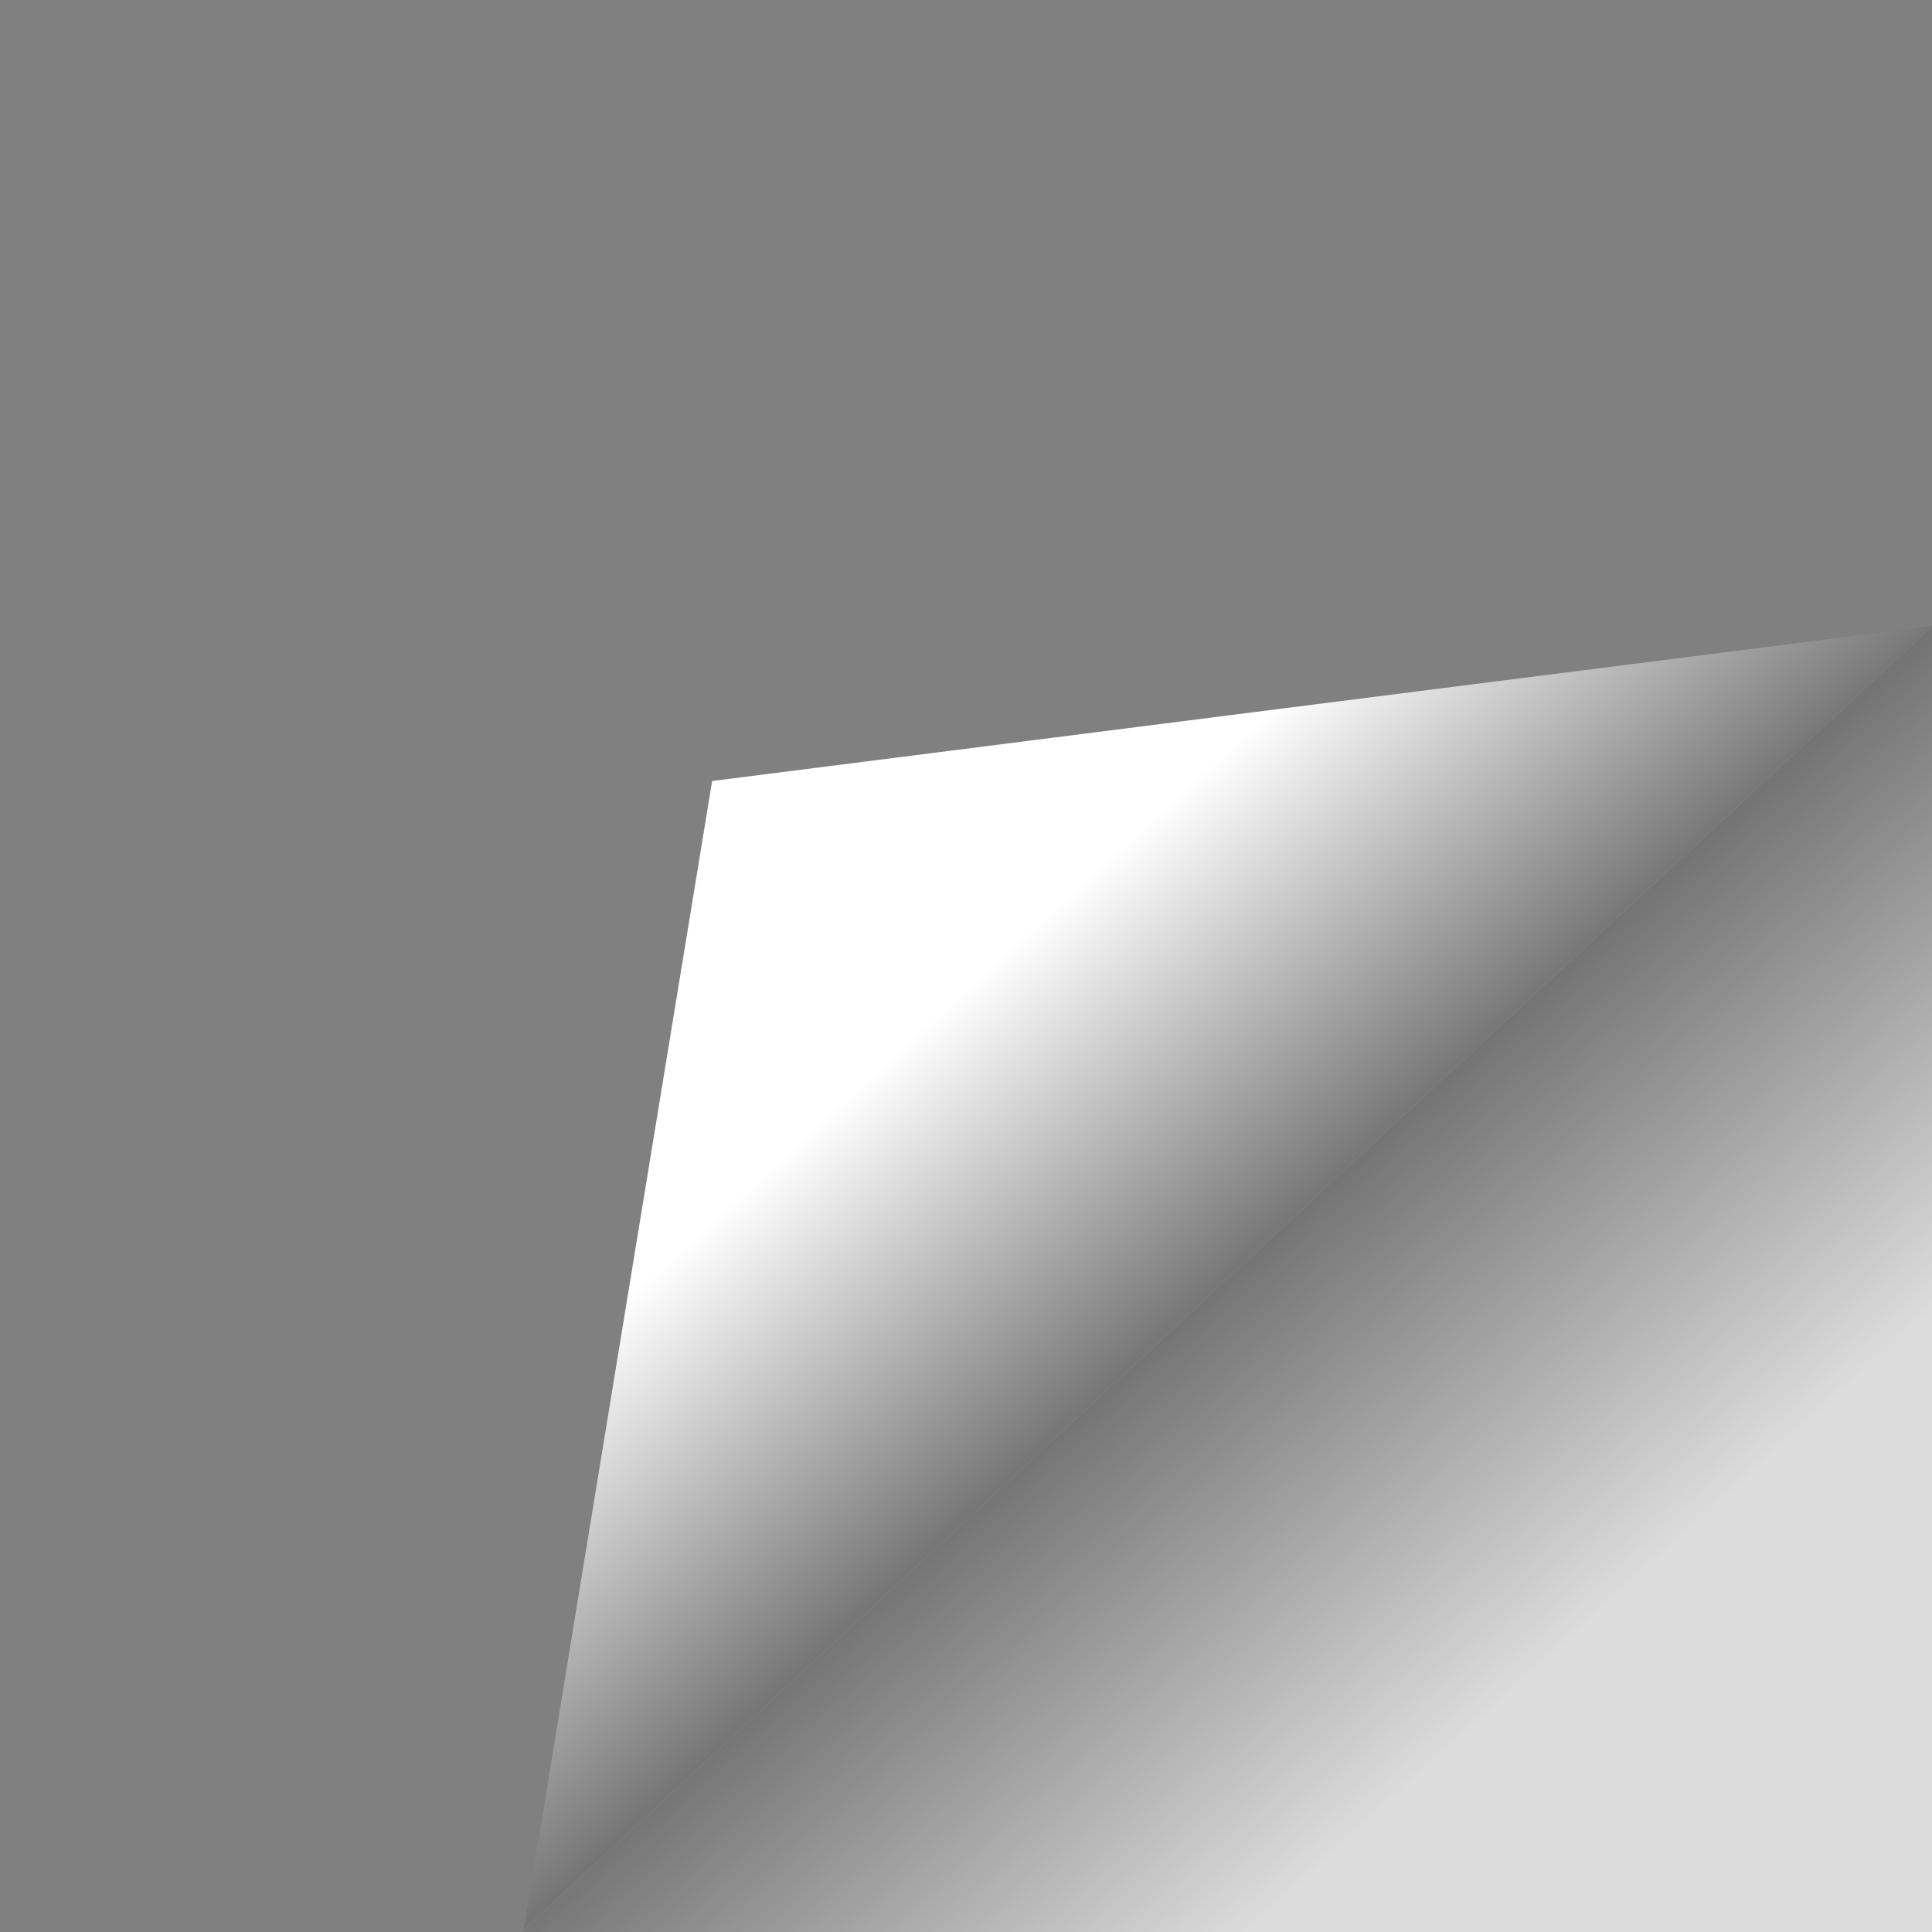 <?xml version="1.0" encoding="UTF-8" standalone="no"?>
<!-- Created with Inkscape (http://www.inkscape.org/) -->

<svg
   xmlns:dc="http://purl.org/dc/elements/1.1/"
   xmlns:cc="http://creativecommons.org/ns#"
   xmlns:rdf="http://www.w3.org/1999/02/22-rdf-syntax-ns#"
   xmlns:svg="http://www.w3.org/2000/svg"
   xmlns="http://www.w3.org/2000/svg"
   xmlns:xlink="http://www.w3.org/1999/xlink"
   xmlns:sodipodi="http://sodipodi.sourceforge.net/DTD/sodipodi-0.dtd"
   xmlns:inkscape="http://www.inkscape.org/namespaces/inkscape"
   width="88"
   height="88"
   id="svg4151"
   version="1.1"
   inkscape:version="0.48.1 r9760"
   sodipodi:docname="Icon44--88x88.svg"
   inkscape:export-filename="/Users/masa/AzukiSoft/AzCalc/AzCalc/Image/icon44-PageFilp.png"
   inkscape:export-xdpi="45"
   inkscape:export-ydpi="45">
  <rect width="100%" height="100%" fill="#808080" stroke="none"/>
  <defs
     id="defs4153">
    <linearGradient
       inkscape:collect="always"
       id="linearGradient3862">
      <stop
         style="stop-color:#000000;stop-opacity:1;"
         offset="0"
         id="stop3864" />
      <stop
         style="stop-color:#000000;stop-opacity:0;"
         offset="1"
         id="stop3866" />
    </linearGradient>
    <inkscape:perspective
       sodipodi:type="inkscape:persp3d"
       inkscape:vp_x="0 : 16 : 1"
       inkscape:vp_y="0 : 1000 : 0"
       inkscape:vp_z="32 : 16 : 1"
       inkscape:persp3d-origin="16 : 10.666667 : 1"
       id="perspective4159" />
    <radialGradient
       xlink:href="#linearGradient587"
       r="0.5"
       id="radialGradient598"
       fy="0.5"
       fx="0.5"
       cy="0.5"
       cx="0.5" />
    <linearGradient
       xlink:href="#linearGradient587"
       id="linearGradient590" />
    <linearGradient
       id="linearGradient587">
      <stop
         style="stop-color:#000;stop-opacity:1;"
         offset="0"
         id="stop588" />
      <stop
         style="stop-color:#fff;stop-opacity:1;"
         offset="1"
         id="stop589" />
    </linearGradient>
    <inkscape:perspective
       id="perspective4196"
       inkscape:persp3d-origin="372.04724 : 350.78739 : 1"
       inkscape:vp_z="744.09448 : 526.18109 : 1"
       inkscape:vp_y="0 : 1000 : 0"
       inkscape:vp_x="0 : 526.18109 : 1"
       sodipodi:type="inkscape:persp3d" />
    <inkscape:perspective
       id="perspective4239"
       inkscape:persp3d-origin="100 : 66.666667 : 1"
       inkscape:vp_z="200 : 100 : 1"
       inkscape:vp_y="0 : 1000 : 0"
       inkscape:vp_x="0 : 100 : 1"
       sodipodi:type="inkscape:persp3d" />
    <inkscape:perspective
       id="perspective5301"
       inkscape:persp3d-origin="0.5 : 0.33333333 : 1"
       inkscape:vp_z="1 : 0.5 : 1"
       inkscape:vp_y="0 : 1000 : 0"
       inkscape:vp_x="0 : 0.5 : 1"
       sodipodi:type="inkscape:persp3d" />
    <linearGradient
       inkscape:collect="always"
       xlink:href="#linearGradient587"
       id="linearGradient3830"
       x1="64.524"
       y1="71.209"
       x2="42.116"
       y2="46.718"
       gradientUnits="userSpaceOnUse" />
    <linearGradient
       inkscape:collect="always"
       xlink:href="#linearGradient3862"
       id="linearGradient3868"
       x1="35.346"
       y1="42.123"
       x2="67.976"
       y2="78.011"
       gradientUnits="userSpaceOnUse" />
  </defs>
  <sodipodi:namedview
     id="base"
     pagecolor="#ffffff"
     bordercolor="#666666"
     borderopacity="1.0"
     inkscape:pageopacity="0.0"
     inkscape:pageshadow="2"
     inkscape:zoom="4.1240058"
     inkscape:cx="75.617128"
     inkscape:cy="18.773006"
     inkscape:current-layer="layer3"
     showgrid="true"
     inkscape:grid-bbox="true"
     inkscape:document-units="px"
     inkscape:window-width="1489"
     inkscape:window-height="988"
     inkscape:window-x="232"
     inkscape:window-y="68"
     inkscape:window-maximized="0" />
  <g
     inkscape:groupmode="layer"
     id="layer2"
     inkscape:label="Back"
     style="display:none"
     transform="translate(0,56)"
     sodipodi:insensitive="true">
    <rect
       style="fill:#999999;fill-rule:evenodd;stroke:#000000;stroke-width:0;stroke-linecap:butt;stroke-linejoin:miter;stroke-miterlimit:4;stroke-opacity:1;stroke-dasharray:none"
       id="rect5278"
       width="88"
       height="88"
       x="0"
       y="-56" />
  </g>
  <g
     inkscape:groupmode="layer"
     id="layer3"
     inkscape:label="PageFlip"
     style="display:inline"
     sodipodi:insensitive="true">
    <path
       style="fill:url(#linearGradient3830);fill-opacity:1;fill-rule:evenodd;stroke:none"
       d="M 32.437,35.574 23.787,88.32 88.188,28.487 z"
       id="rect3027"
       inkscape:connector-curvature="0"
       sodipodi:nodetypes="cccc" />
    <path
       sodipodi:nodetypes="cccc"
       inkscape:connector-curvature="0"
       id="path3832"
       d="M 90.613,90.201 91.011,25.752 21.04,90.503 z"
       style="fill:#dcdcdc;fill-opacity:1;fill-rule:evenodd;stroke:none" />
    <path
       style="fill:url(#linearGradient3868);fill-opacity:1;fill-rule:evenodd;stroke:none"
       d="M 90.613,90.201 91.011,25.752 21.04,90.503 z"
       id="path3852"
       inkscape:connector-curvature="0"
       sodipodi:nodetypes="cccc" />
  </g>
  <g
     id="layer1"
     inkscape:label="Page Flip xxxxx"
     inkscape:groupmode="layer"
     transform="translate(0,56)"
     sodipodi:insensitive="true"
     style="display:none">
    <path
       style="fill:#cccccc;stroke:#ffffff;stroke-width:0.1;stroke-linecap:butt;stroke-linejoin:miter;stroke-miterlimit:4;stroke-opacity:1;stroke-dasharray:none"
       d="m 0.205,31.702 c 0,0 21.131,-4.212 32.42,-15.024 10.829,-12.409 5.174,-39.27 5.174,-39.27 0,0 26.771,9.084 34.793,4.244 13.547,-10.005 15.255,-37.446 15.255,-37.446 0.587,35.705 -0.728,65.979 0,87.617 z"
       id="path4758"
       sodipodi:nodetypes="ccccccc"
       inkscape:connector-curvature="0" />
    <path
       sodipodi:nodetypes="cccccc"
       id="path5316"
       d="m 20.714,31.76 c 0,0 17.711,-7.918 27.652,-13.386 C 59.421,12.713 64.242,11.534 71.878,-0.556 81.043,-16.789 88.042,-34.679 88.042,-34.679 88.491,-7.357 88.535,14.016 88.163,32.245 z"
       style="fill:#ffffff;stroke:#ffffff;stroke-width:0.1;stroke-linecap:butt;stroke-linejoin:miter;stroke-miterlimit:4;stroke-opacity:1;stroke-dasharray:none"
       inkscape:connector-curvature="0" />
  </g>
</svg>
